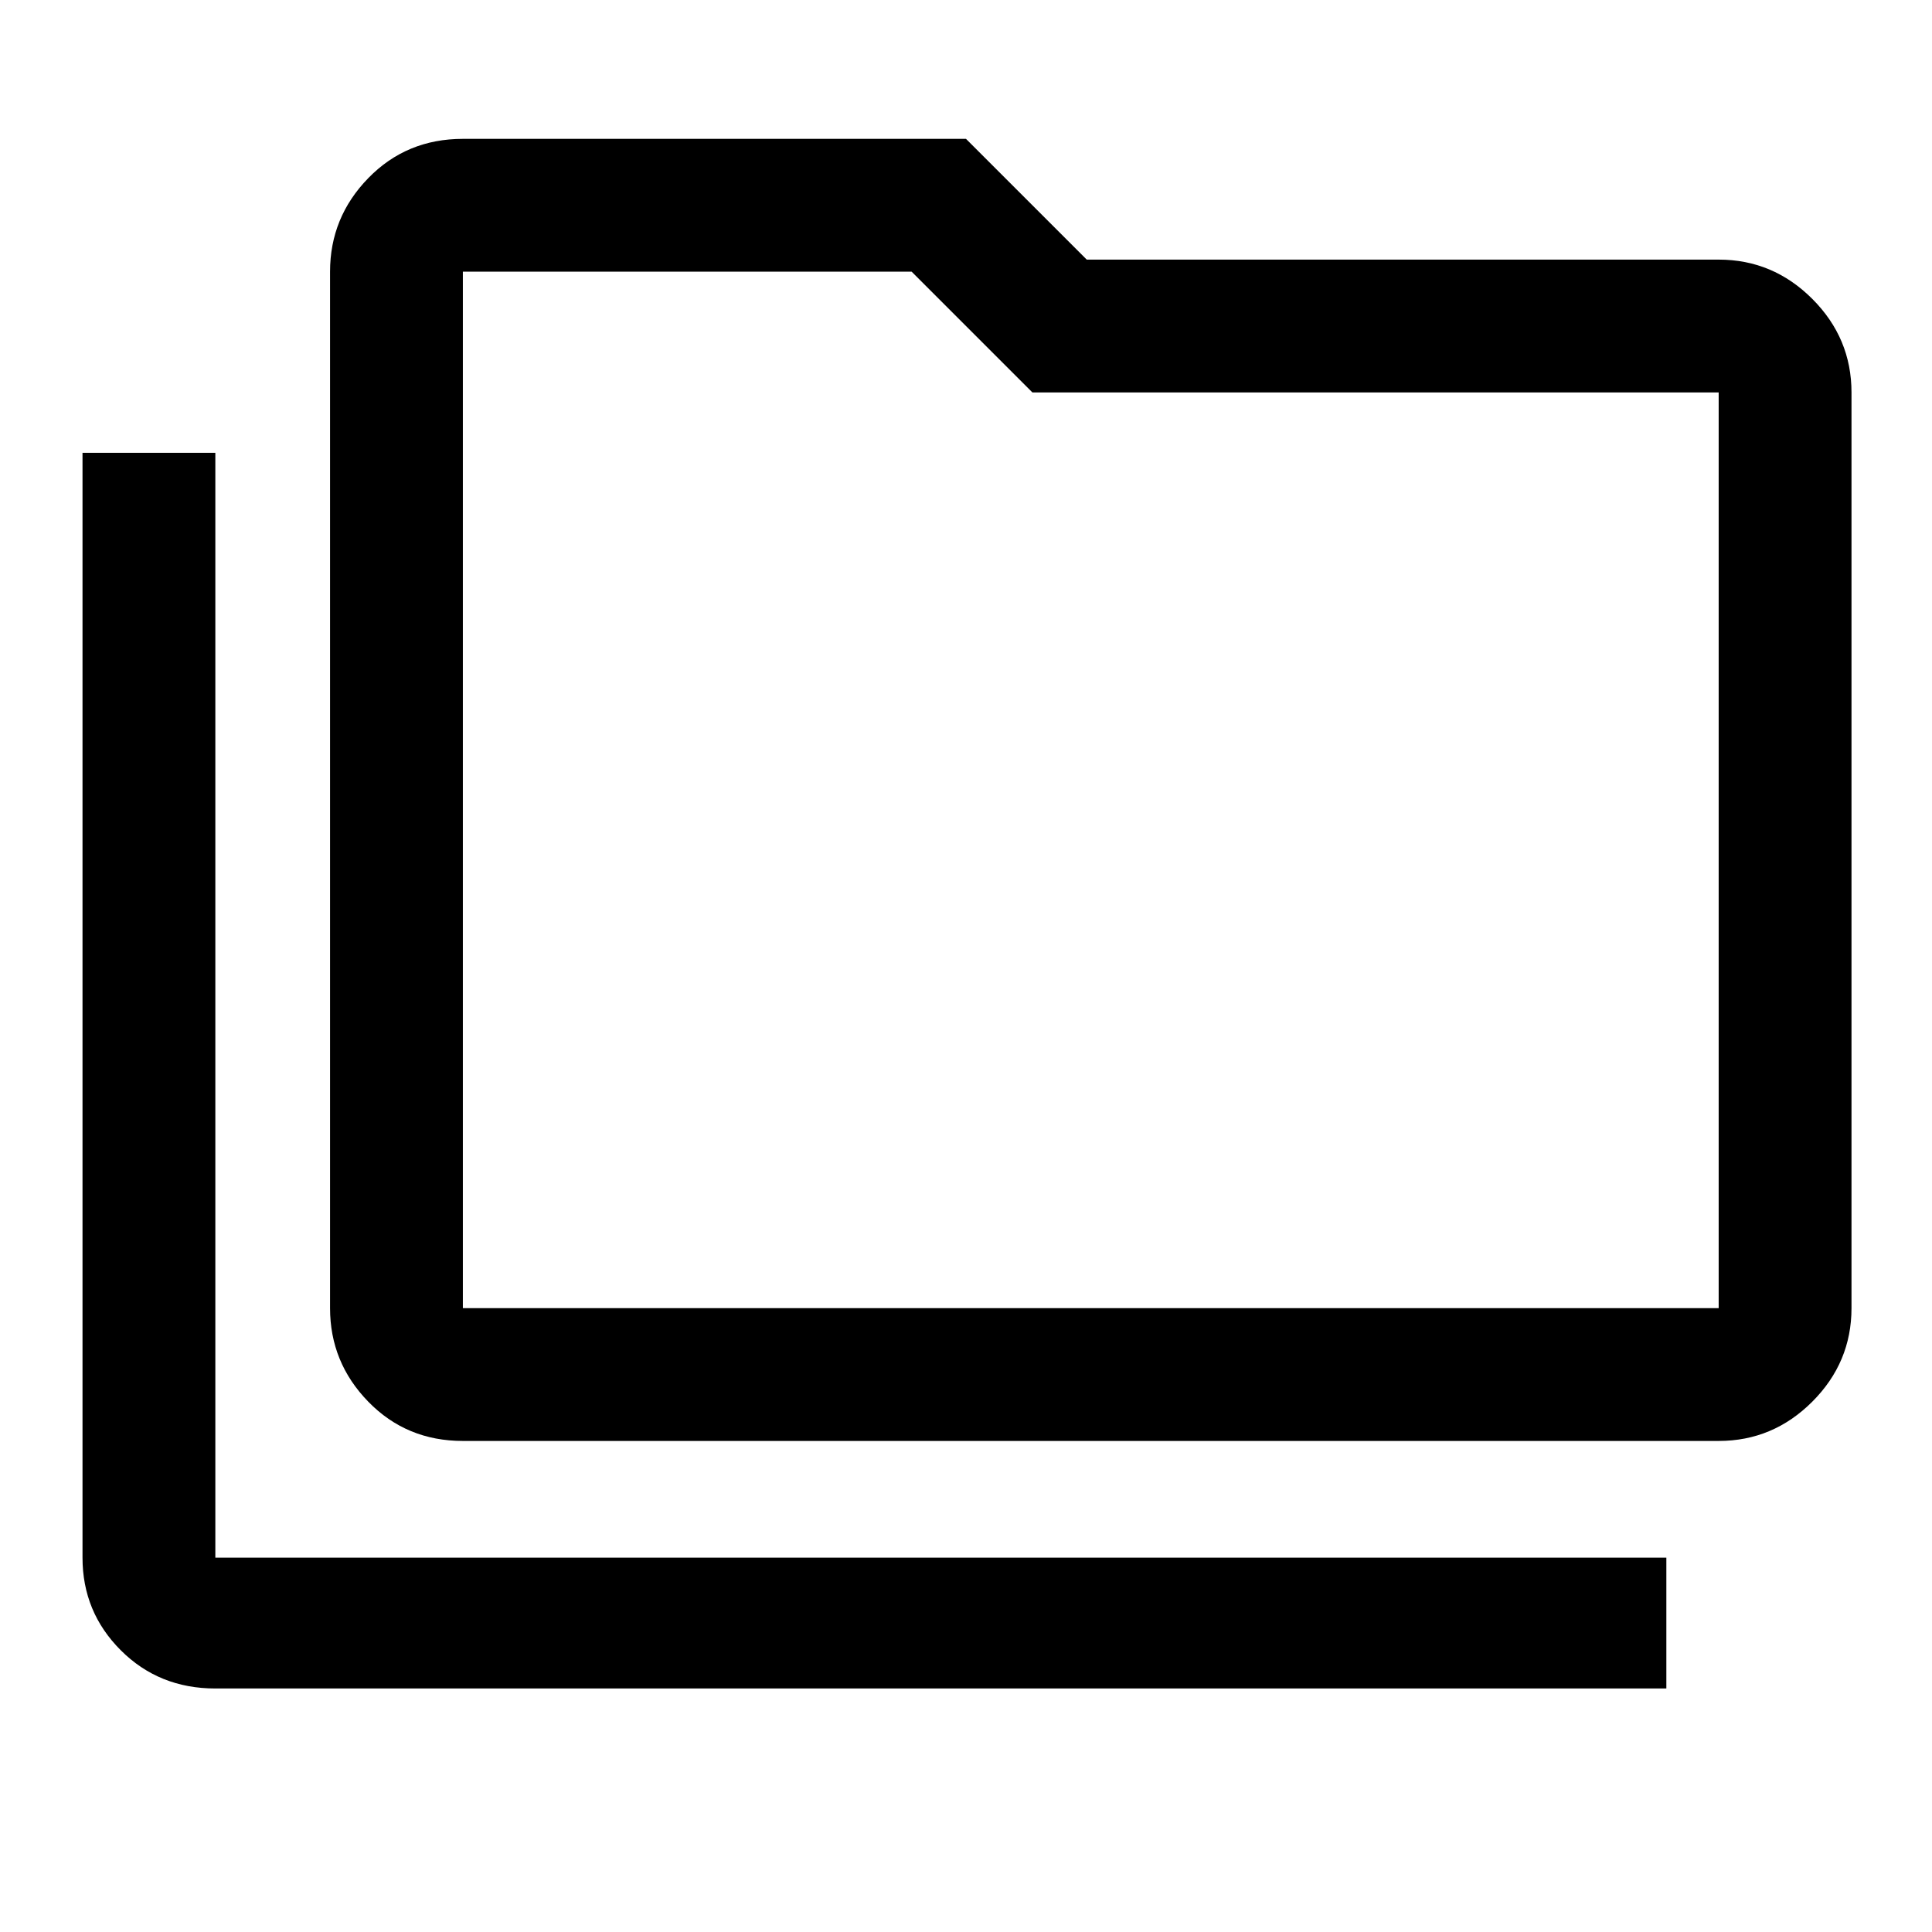 <svg xmlns="http://www.w3.org/2000/svg" height="48" width="48"><path d="M5.35 41.95Q3.95 41.95 3 41Q2.05 40.05 2.05 38.7V11.25H5.35V38.7Q5.35 38.7 5.35 38.7Q5.35 38.7 5.35 38.7H41.4V41.95ZM11.5 35.8Q10.1 35.8 9.15 34.825Q8.2 33.85 8.2 32.5V6.75Q8.2 5.4 9.15 4.425Q10.1 3.45 11.5 3.45H24L27 6.45H42.7Q44.05 6.45 45.025 7.425Q46 8.4 46 9.75V32.5Q46 33.85 45.025 34.825Q44.05 35.8 42.7 35.8ZM11.5 32.5H42.7Q42.7 32.5 42.7 32.5Q42.7 32.5 42.7 32.5V9.75Q42.7 9.75 42.7 9.75Q42.7 9.75 42.7 9.75H25.65L22.65 6.75H11.5Q11.5 6.75 11.5 6.75Q11.5 6.75 11.5 6.75V32.5Q11.5 32.5 11.5 32.5Q11.5 32.5 11.5 32.5ZM11.5 32.5Q11.5 32.5 11.5 32.5Q11.5 32.5 11.5 32.5V6.75Q11.5 6.75 11.5 6.75Q11.5 6.75 11.5 6.75V9.75Q11.5 9.75 11.5 9.75Q11.5 9.75 11.5 9.75V32.5Q11.5 32.5 11.5 32.5Q11.5 32.5 11.5 32.5Z"/></svg>